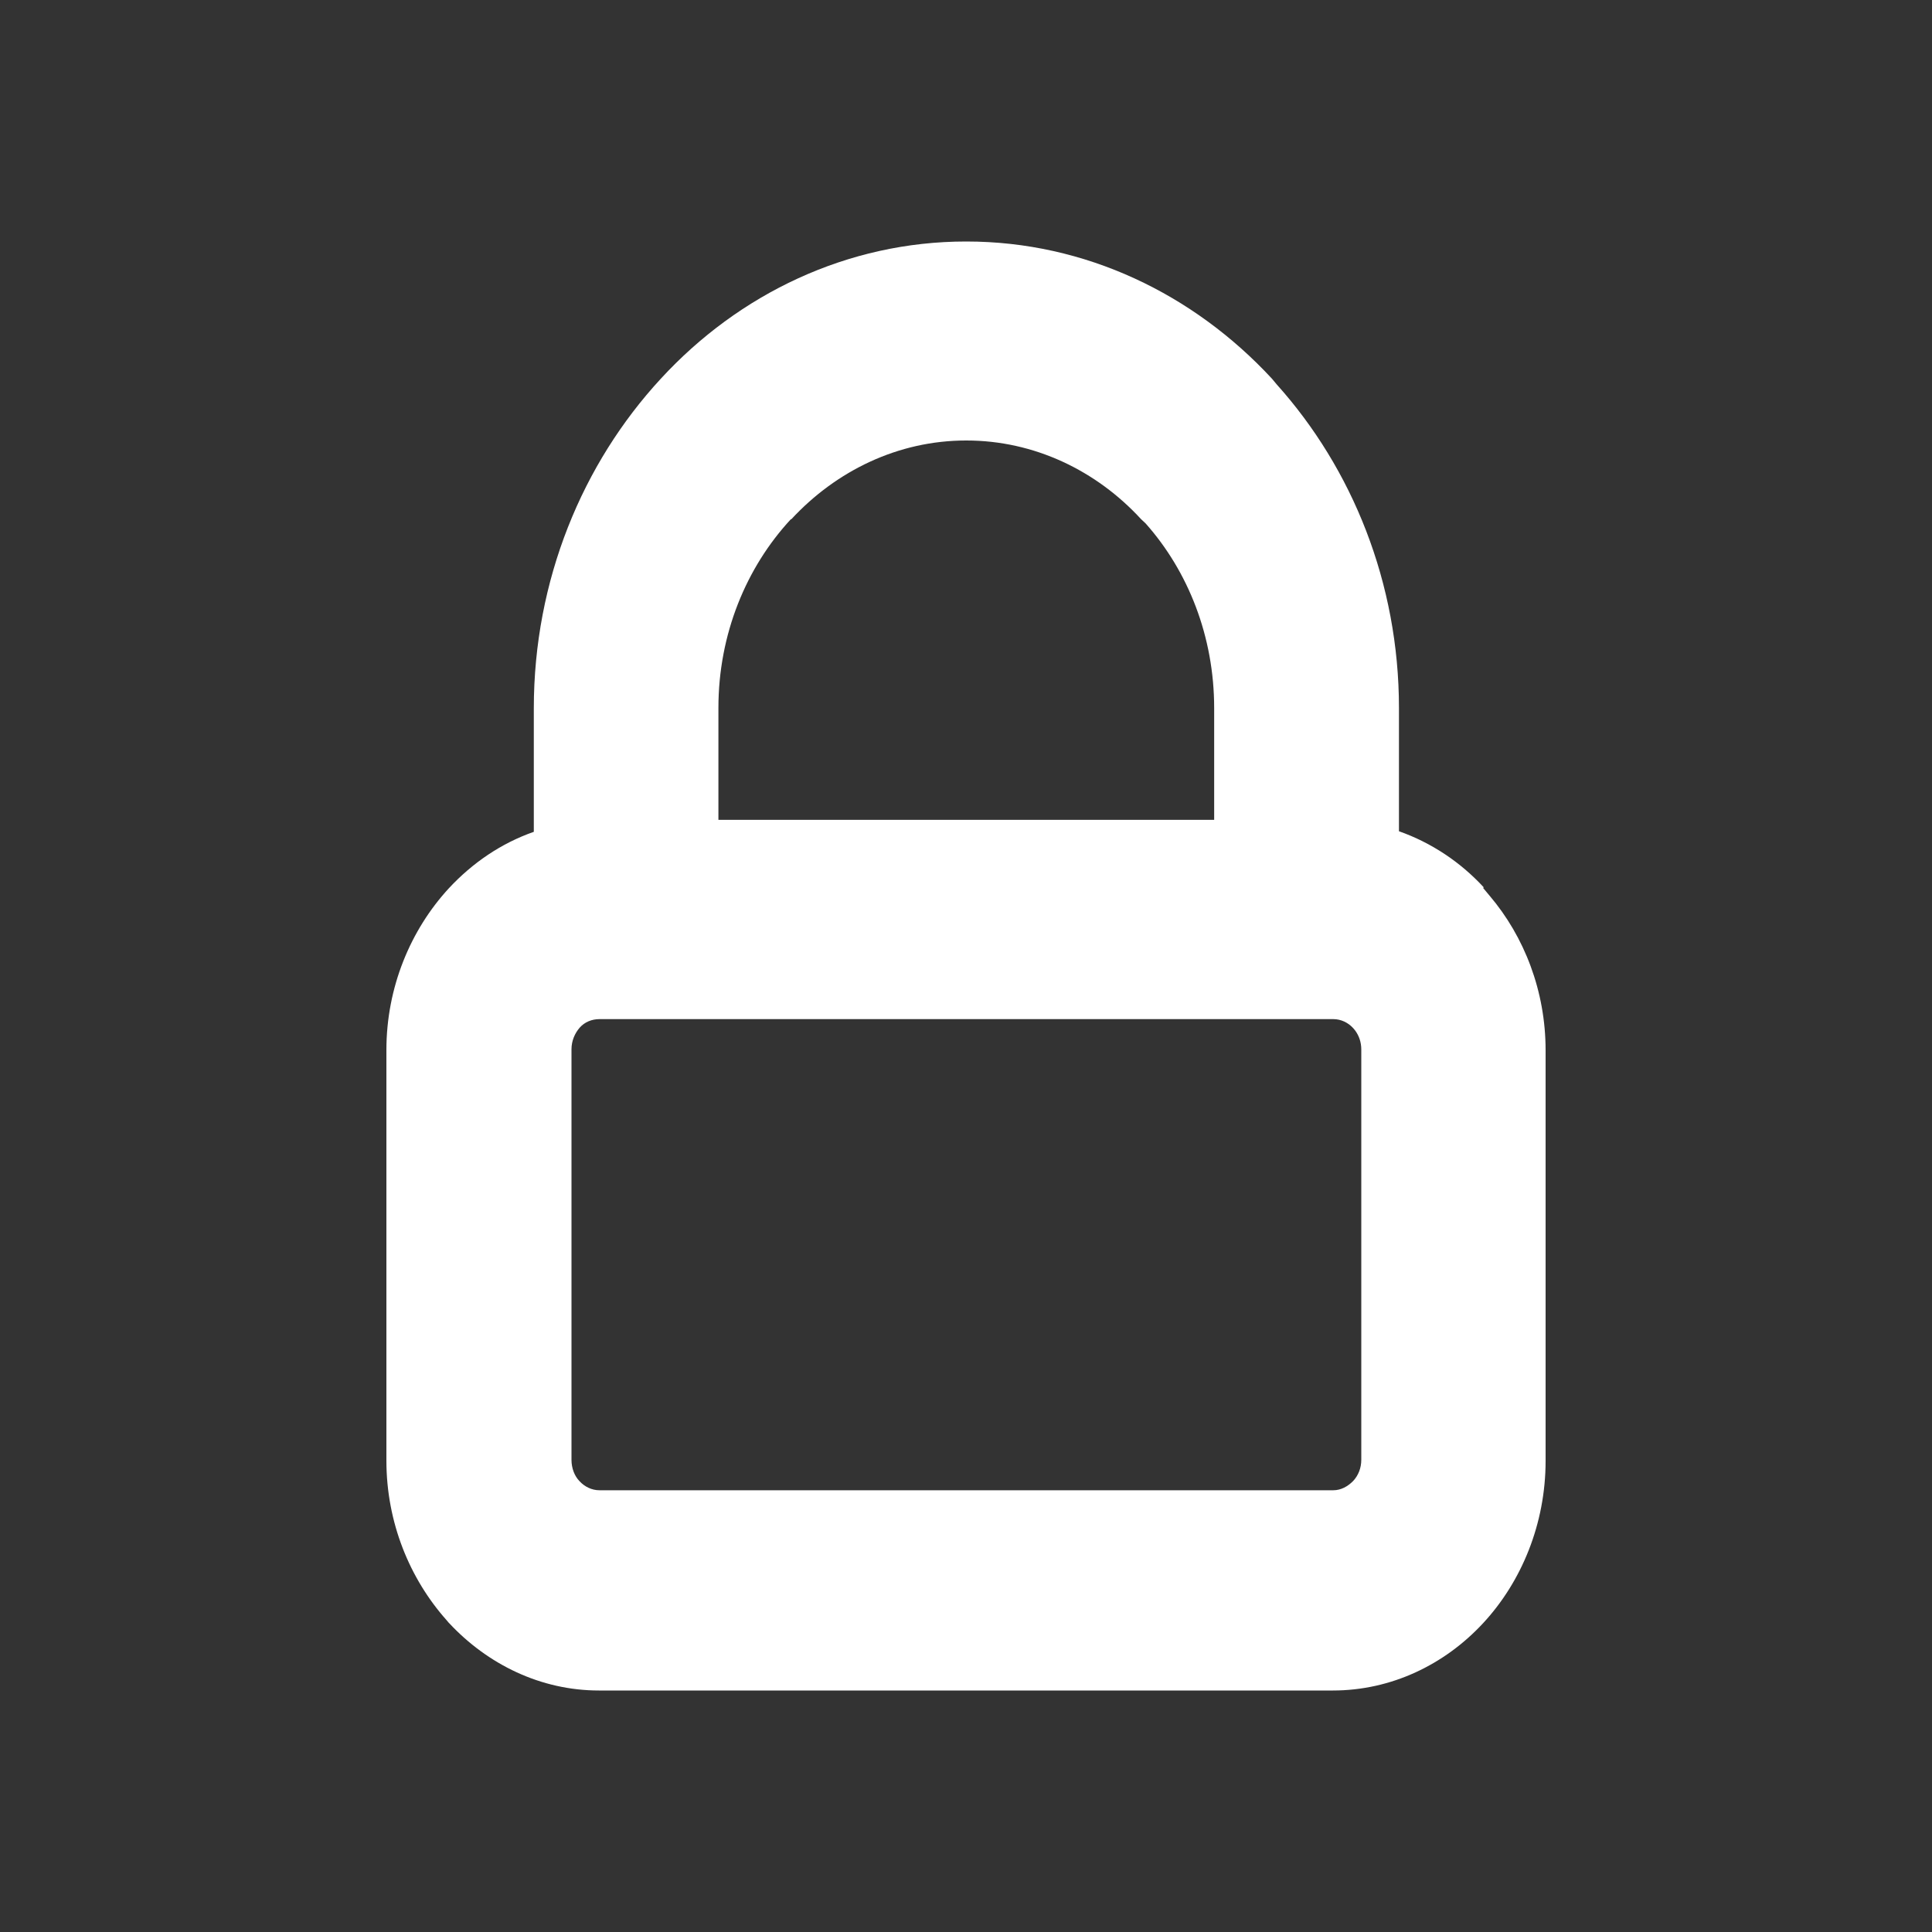 <svg width="20" height="20" viewBox="0 0 20 20" fill="none" xmlns="http://www.w3.org/2000/svg">
<rect x="0" y="0" width="20" height="20" fill="#333333" stroke="none"/>
<path d="M15.359 9.185C15.116 8.922 14.816 8.723 14.482 8.605V7.33C14.482 6.034 13.998 4.85 13.217 3.98L13.167 3.92C12.356 3.044 11.236 2.5 10.004 2.5H10.001C8.772 2.5 7.649 3.042 6.841 3.92C6.03 4.798 5.526 6.004 5.526 7.333V8.611C5.191 8.728 4.892 8.931 4.646 9.196C4.251 9.625 4 10.219 4 10.87V15.12C4 15.76 4.241 16.343 4.623 16.772L4.644 16.797L4.649 16.802C5.047 17.229 5.597 17.5 6.2 17.5H13.798C14.403 17.5 14.956 17.232 15.354 16.802C15.749 16.376 16 15.777 16 15.123V10.873C16 10.26 15.78 9.696 15.42 9.272L15.354 9.193L15.359 9.185ZM7.437 7.328C7.437 6.565 7.725 5.873 8.187 5.375H8.192C8.656 4.874 9.297 4.56 10.001 4.56H10.004C10.706 4.56 11.35 4.871 11.813 5.375L11.859 5.418C12.3 5.914 12.569 6.589 12.569 7.33V8.487H7.437V7.328ZM14.092 15.112C14.092 15.197 14.061 15.274 14.008 15.331C13.952 15.388 13.881 15.427 13.803 15.427H6.205C6.126 15.427 6.053 15.391 6 15.334C5.946 15.279 5.916 15.197 5.916 15.112V10.862C5.916 10.774 5.951 10.695 6.002 10.637C6.053 10.58 6.126 10.55 6.205 10.55H13.803C13.881 10.55 13.955 10.585 14.008 10.643L14.028 10.667C14.069 10.722 14.092 10.79 14.092 10.864V15.115V15.112Z" fill="white"/>
</svg>
